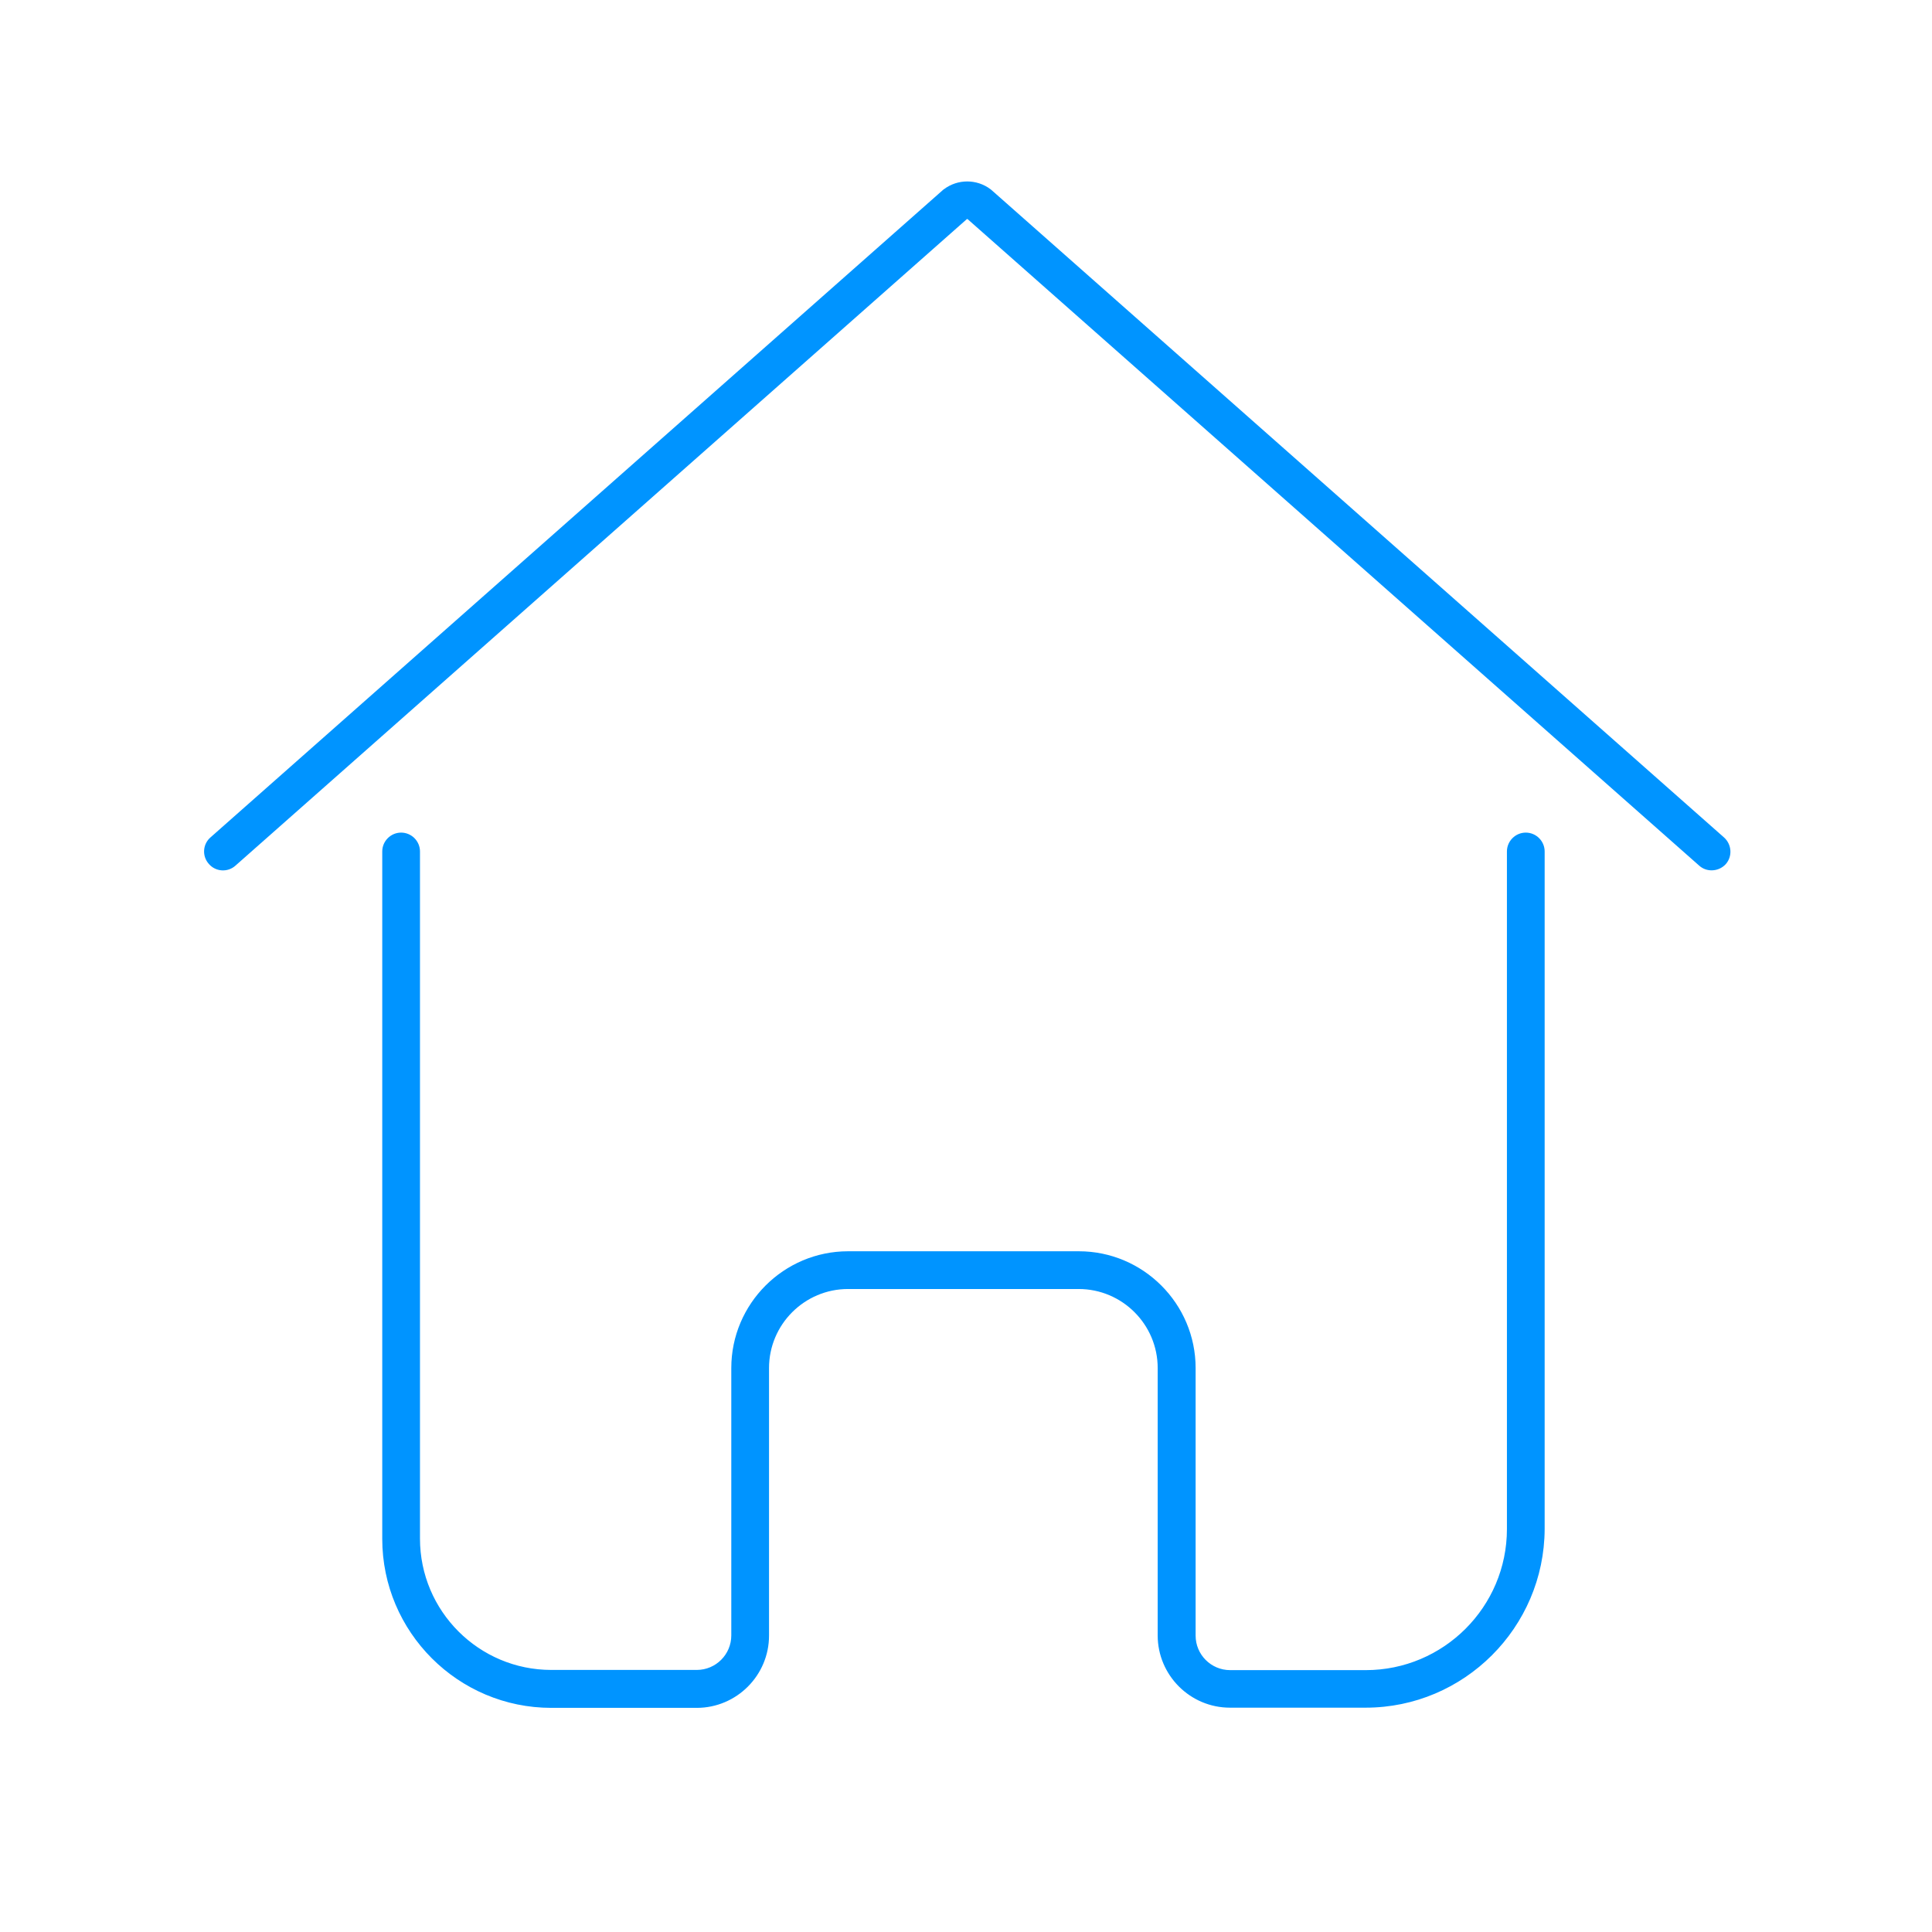 <?xml version="1.0" standalone="no"?><!DOCTYPE svg PUBLIC "-//W3C//DTD SVG 1.1//EN" "http://www.w3.org/Graphics/SVG/1.1/DTD/svg11.dtd"><svg t="1585534601190" class="icon" viewBox="0 0 1024 1024" version="1.1" xmlns="http://www.w3.org/2000/svg" p-id="1283" xmlns:xlink="http://www.w3.org/1999/xlink" width="200" height="200"><defs><style type="text/css"></style></defs><path d="M907.2 461.3c-2.4 0-4.7-0.8-6.6-2.5L512.8 116.1h-0.3L124.8 458.8c-4.1 3.7-10.5 3.3-14.1-0.9-3.7-4.1-3.3-10.5 0.9-14.1L500 100.5l0.3-0.2c7.3-5.5 17.4-5.5 24.7 0l0.6 0.5 388.2 343.1c4.1 3.7 4.5 10 0.9 14.1-2 2.2-4.8 3.3-7.5 3.3z" fill="#0094ff" p-id="1284"></path><path d="M723.8 905.1h-71.9c-21.1 0-38.3-17.2-38.3-38.3V725.1c0-23.1-18.8-41.9-41.9-41.9H449.5c-23.1 0-41.9 18.8-41.9 41.9v141.8c0 21.1-17.2 38.3-38.3 38.3h-77.1c-49.4 0-89.6-40.2-89.6-89.6V451.3c0-5.5 4.5-10 10-10s10 4.5 10 10v364.2c0 38.4 31.2 69.6 69.6 69.6h77.1c10.1 0 18.3-8.2 18.3-18.3V725.1c0-34.1 27.8-61.9 61.9-61.9h122.3c34.1 0 61.9 27.8 61.9 61.9v141.8c0 10.1 8.2 18.3 18.3 18.3h71.9c41.2 0 74.8-33.5 74.8-74.8V451.3c0-5.5 4.5-10 10-10s10 4.5 10 10v359.1c-0.2 52.2-42.7 94.7-94.9 94.7z" fill="#0094ff" p-id="1285"></path></svg>